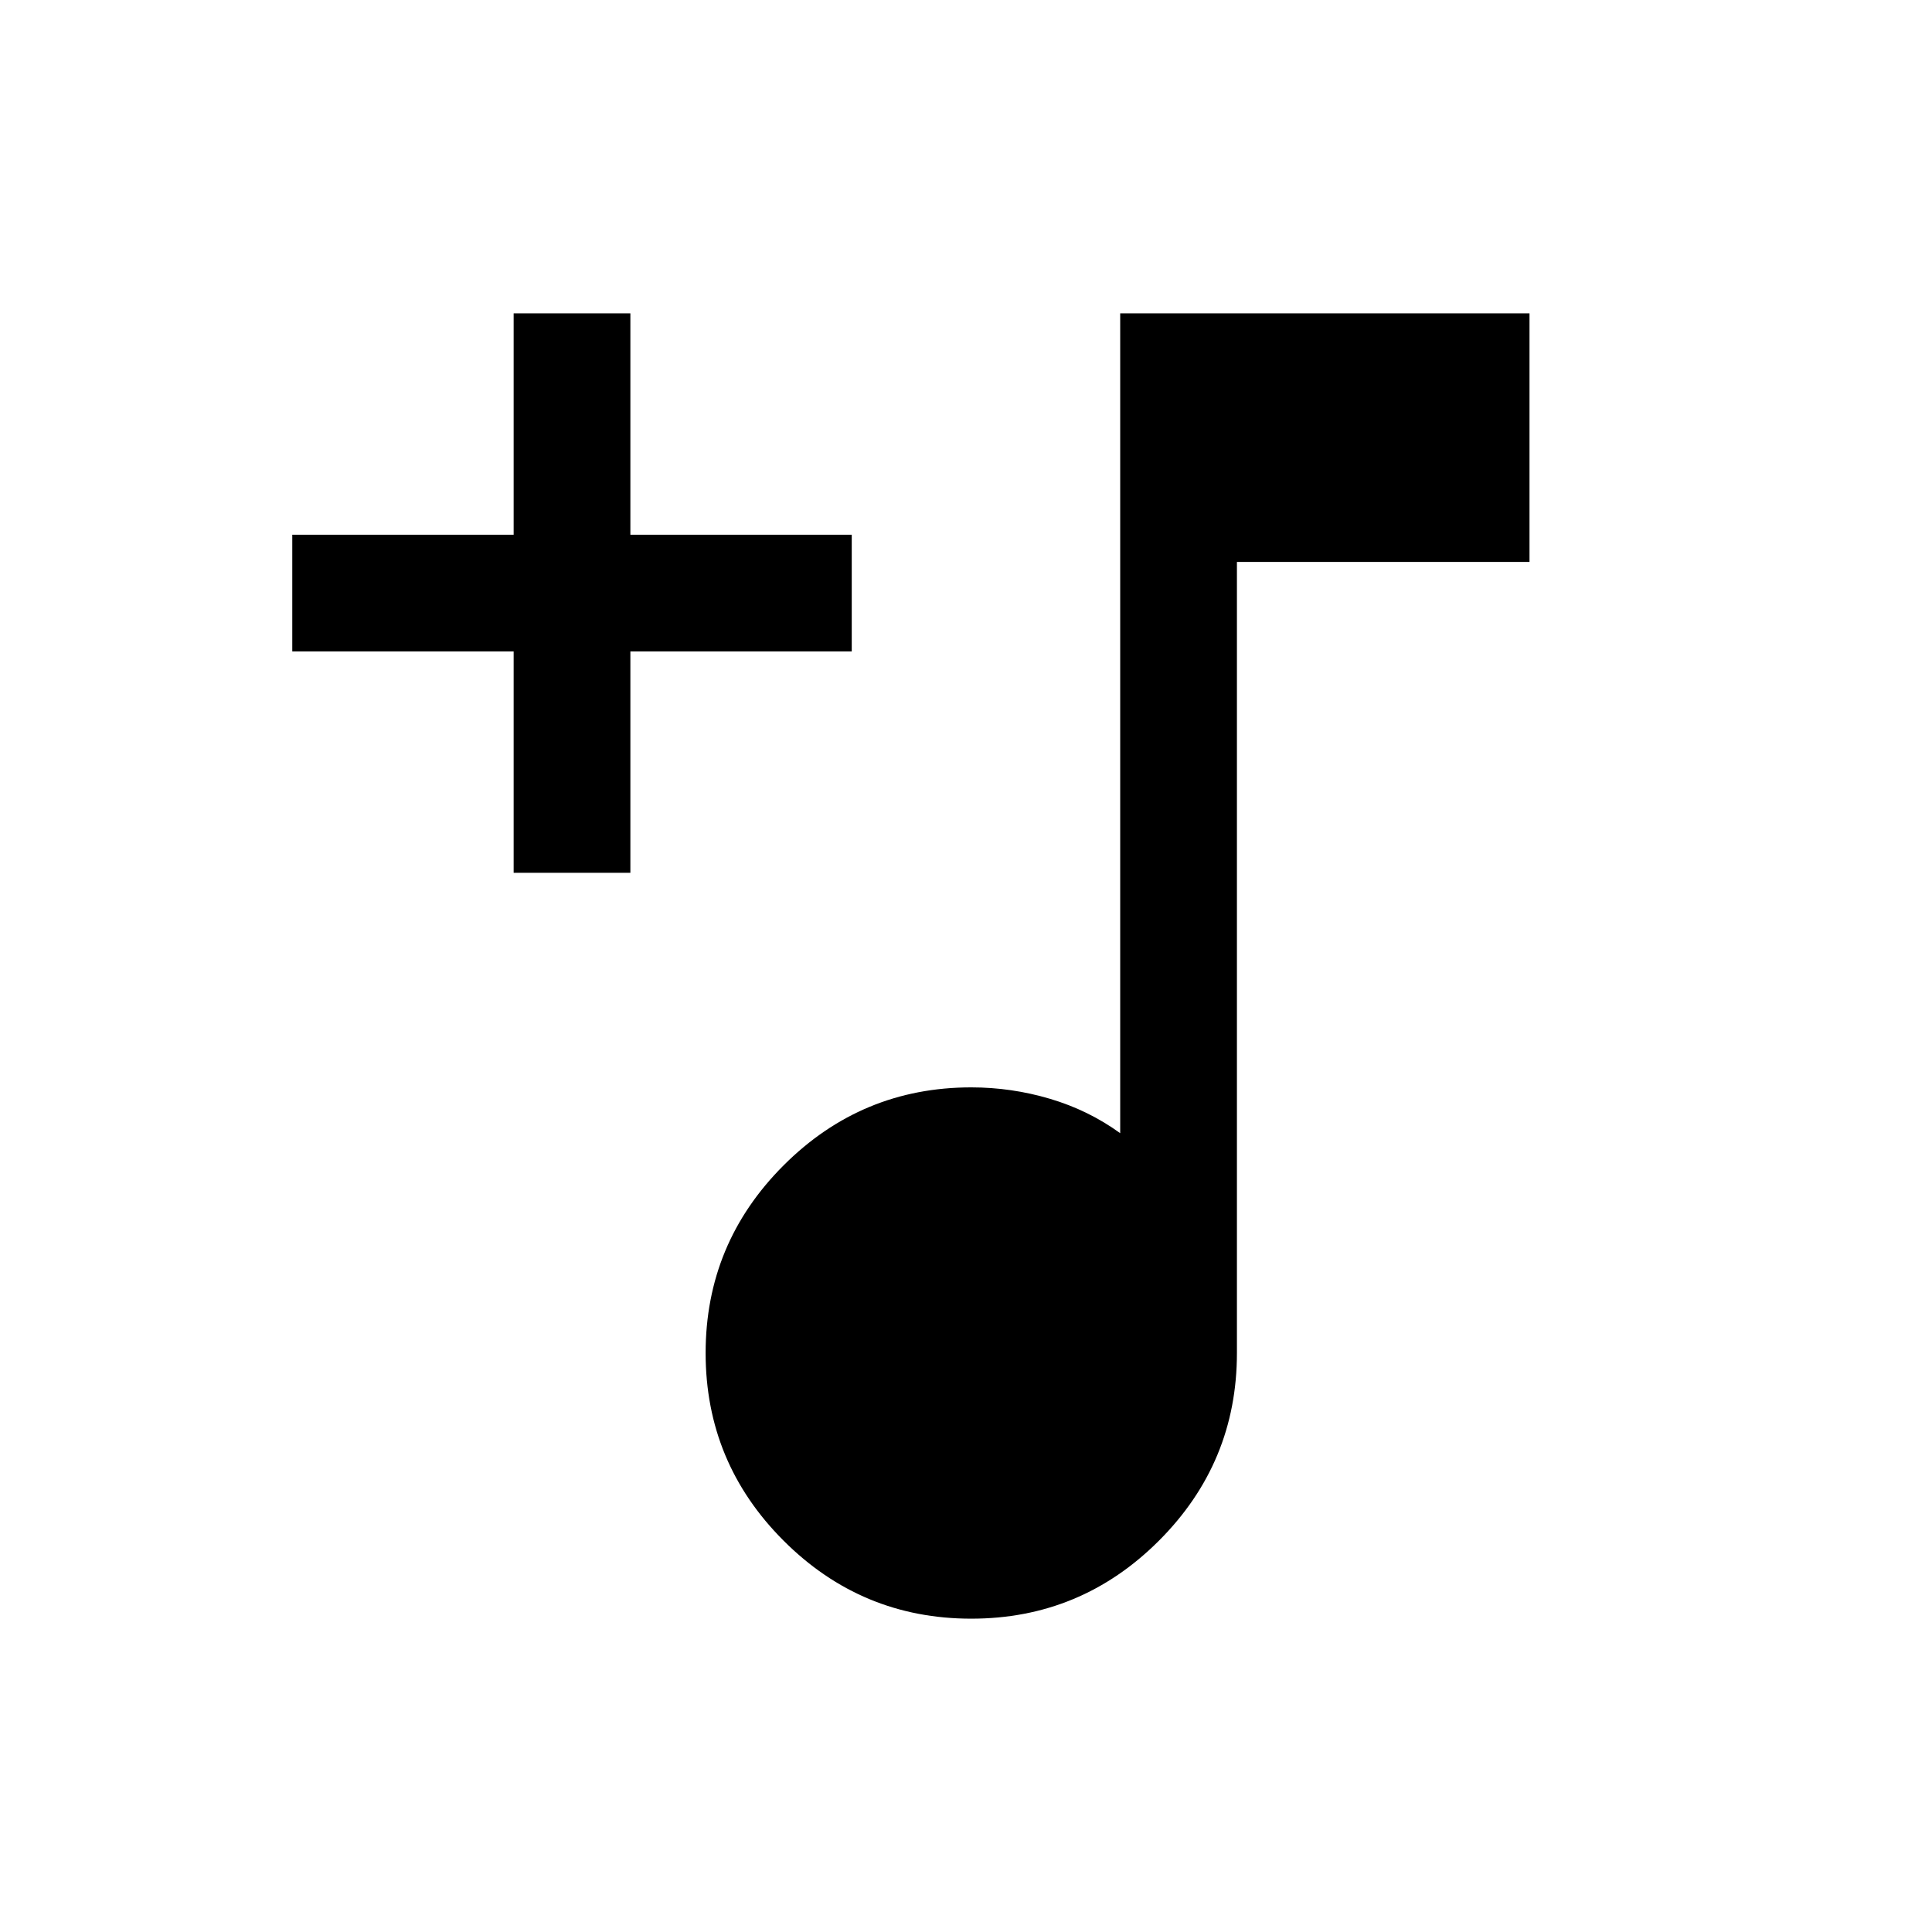 <svg xmlns="http://www.w3.org/2000/svg" height="20" viewBox="0 -960 960 960" width="20"><path d="M482.62-155.69q-54.5 0-93.25-38.75t-38.75-93.25q0-54.5 38.75-93.25t93.25-38.75q20 0 39.15 5.69t34.85 17.08v-407.39H760v123.54H614.62v393.08q0 54.5-38.75 93.25t-93.25 38.75ZM255.23-526.31v-110h-110v-58h110v-110h58v110h110v58h-110v110h-58Z"/></svg>